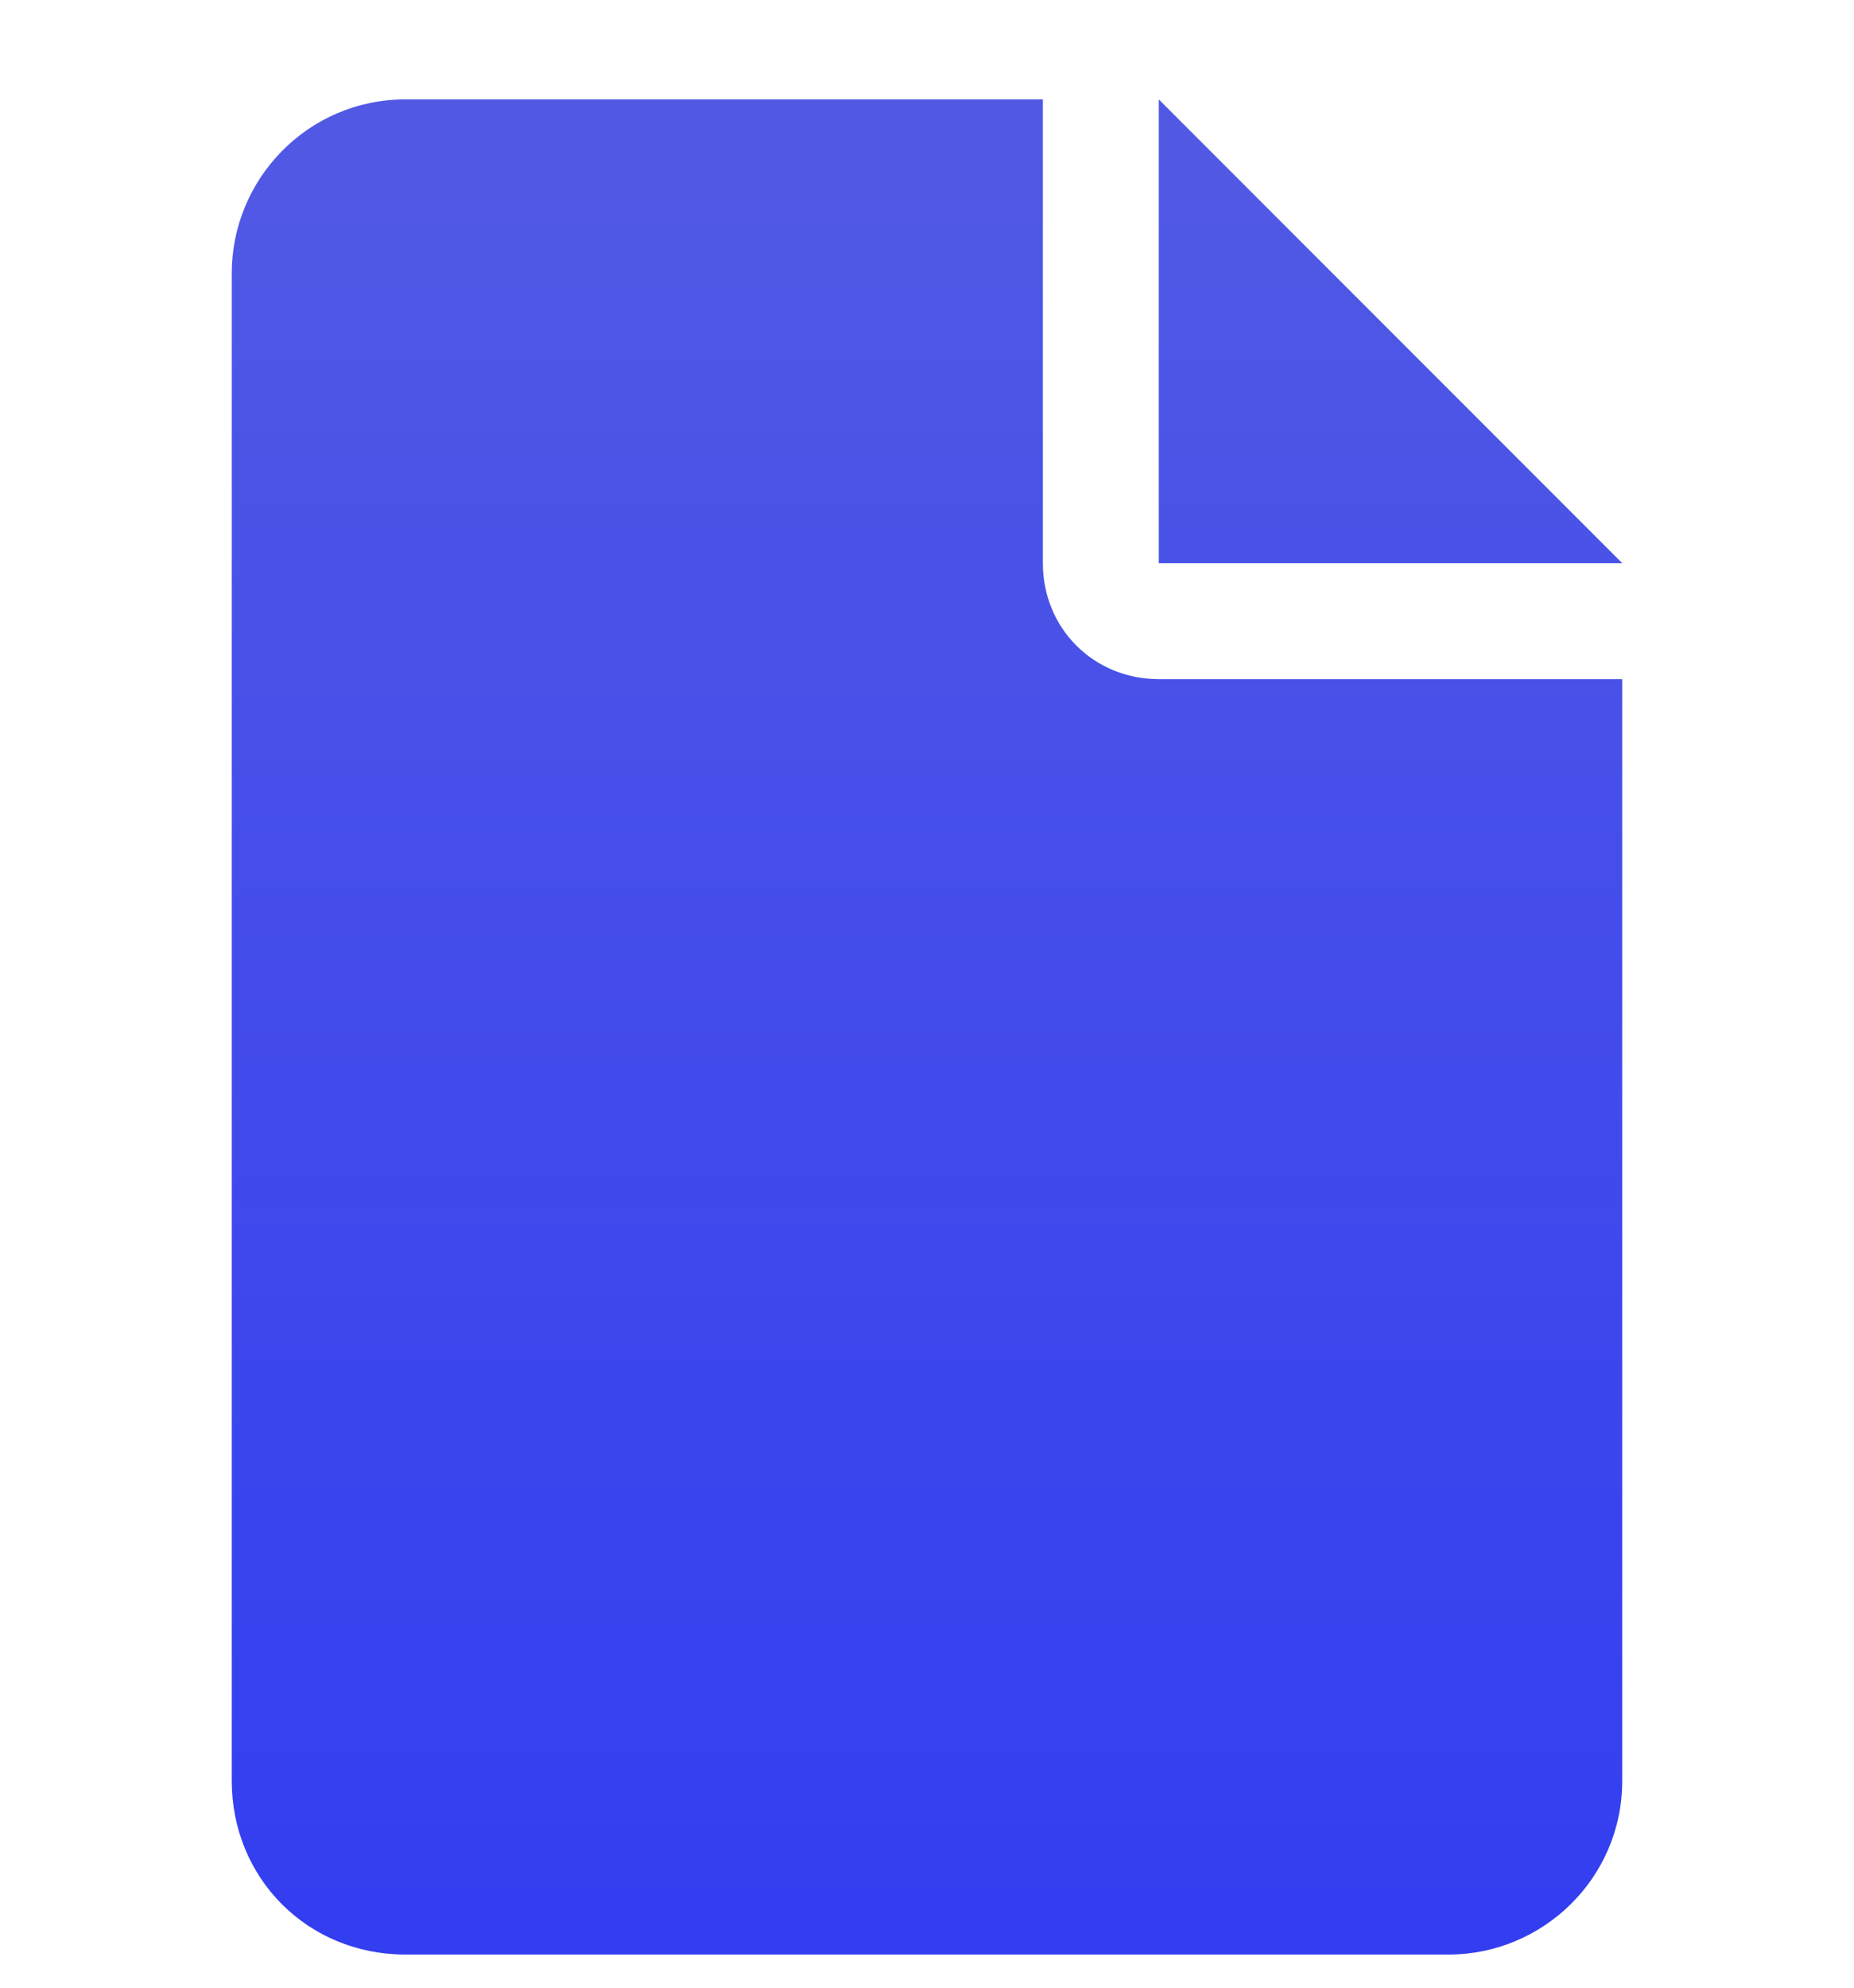 <svg width="14" height="15" viewBox="0 0 14 15" fill="none" xmlns="http://www.w3.org/2000/svg">
<path d="M8.75 0.75L12.25 4.25H8.75V0.75ZM7.875 4.25C7.875 4.742 8.258 5.125 8.75 5.125H12.25V13.438C12.25 14.176 11.648 14.75 10.938 14.75H3.062C2.324 14.75 1.75 14.176 1.75 13.438V2.062C1.75 1.352 2.324 0.75 3.062 0.75H7.875V4.25Z" fill="url(#paint0_linear_109_116)"/>
<defs>
<linearGradient id="paint0_linear_109_116" x1="7" y1="1" x2="7" y2="15" gradientUnits="userSpaceOnUse">
<stop stop-color="#5159E4"/>
<stop offset="1" stop-color="#323DF1"/>
</linearGradient>
</defs>
</svg>
